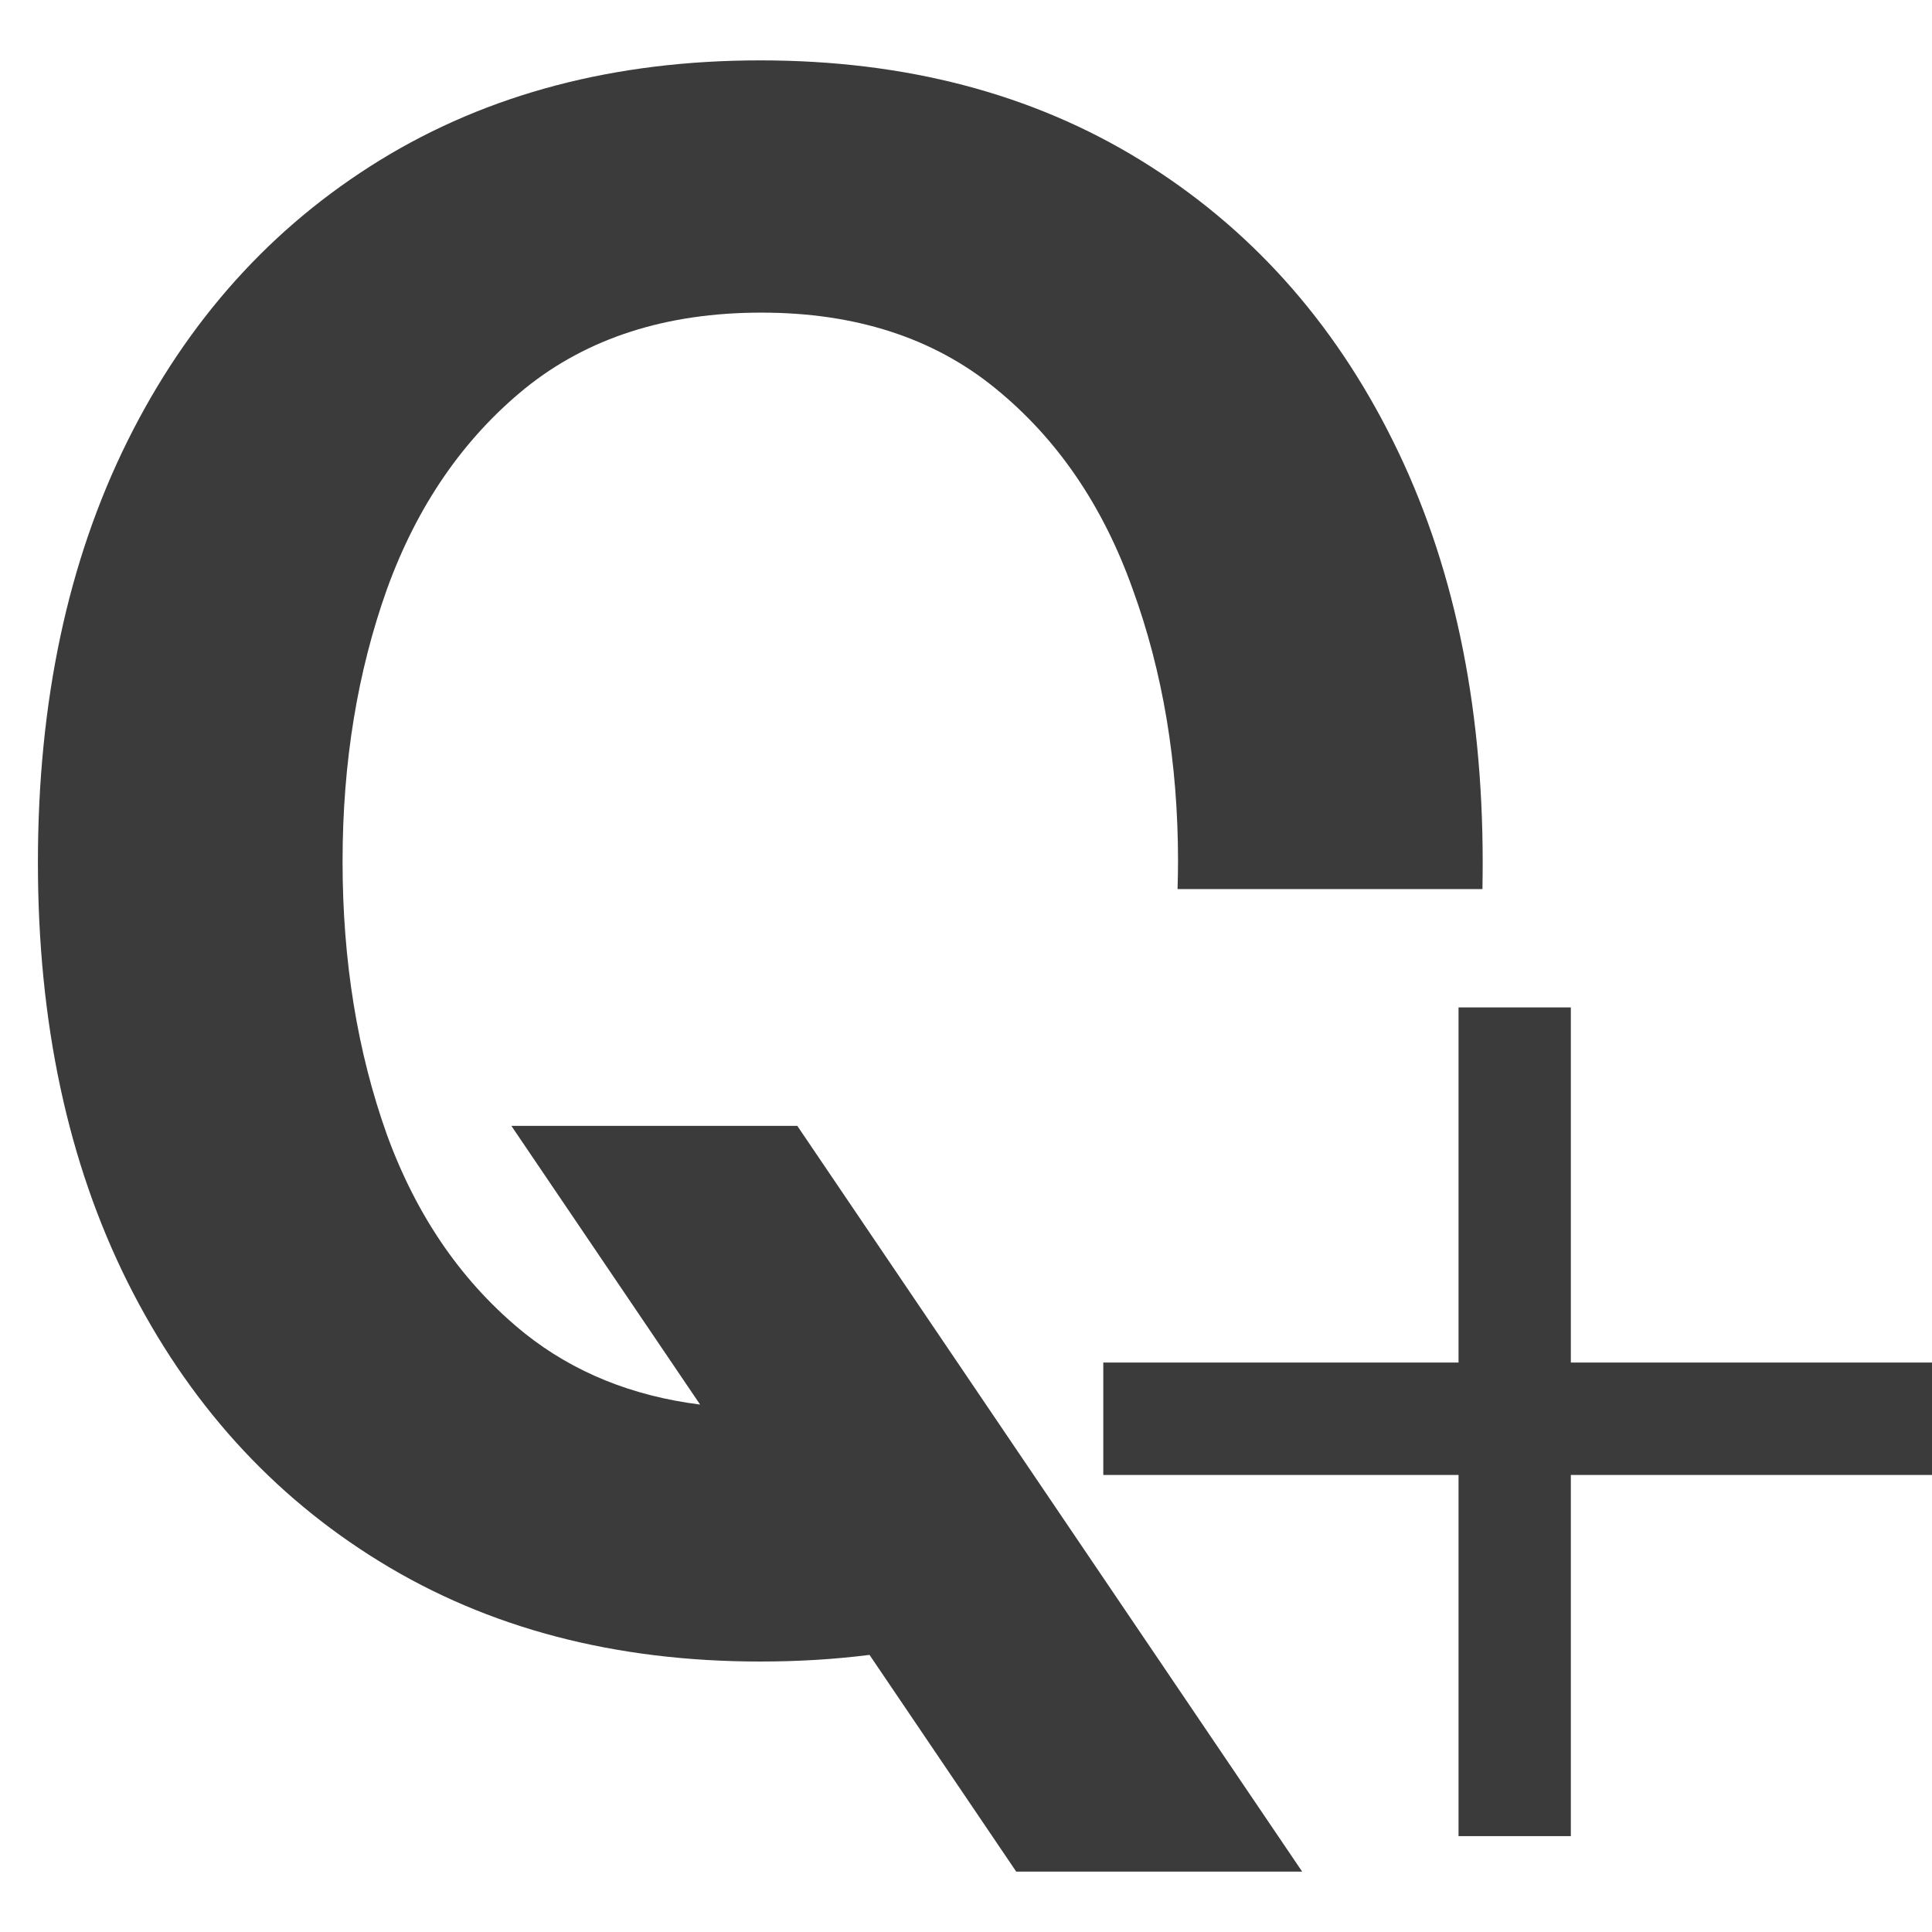 <svg width="16" height="16" viewBox="0 0 16 16" fill="none" xmlns="http://www.w3.org/2000/svg">
    <path
        d="M3.146 12.933C4.043 13.485 5.093 13.76 6.296 13.76C6.608 13.76 6.91 13.742 7.201 13.705L8.416 15.5H10.784L6.603 9.324H4.235L5.798 11.632C5.235 11.561 4.752 11.365 4.349 11.045C3.837 10.633 3.455 10.084 3.205 9.399C2.96 8.714 2.837 7.959 2.837 7.134C2.837 6.316 2.96 5.564 3.205 4.878C3.455 4.188 3.837 3.633 4.349 3.216C4.867 2.798 5.519 2.589 6.305 2.589C7.085 2.589 7.731 2.798 8.243 3.216C8.756 3.633 9.134 4.188 9.38 4.878C9.63 5.564 9.756 6.316 9.756 7.134C9.756 7.211 9.754 7.287 9.752 7.363H12.277C12.278 7.29 12.279 7.217 12.279 7.143C12.279 5.811 12.031 4.647 11.535 3.65C11.04 2.653 10.343 1.879 9.446 1.327C8.55 0.776 7.5 0.5 6.296 0.5C5.093 0.5 4.043 0.776 3.146 1.327C2.249 1.879 1.553 2.653 1.057 3.65C0.562 4.647 0.314 5.811 0.314 7.143C0.314 8.468 0.562 9.627 1.057 10.619C1.553 11.61 2.249 12.382 3.146 12.933Z"
        fill="#3b3b3b" />
    <path
        d="M12.079 15.206V12.215H9.137V11.284H12.079V8.343H13.009V11.284H16V12.215H13.009V15.206H12.079Z"
        fill="#3b3b3b" />
</svg>
    